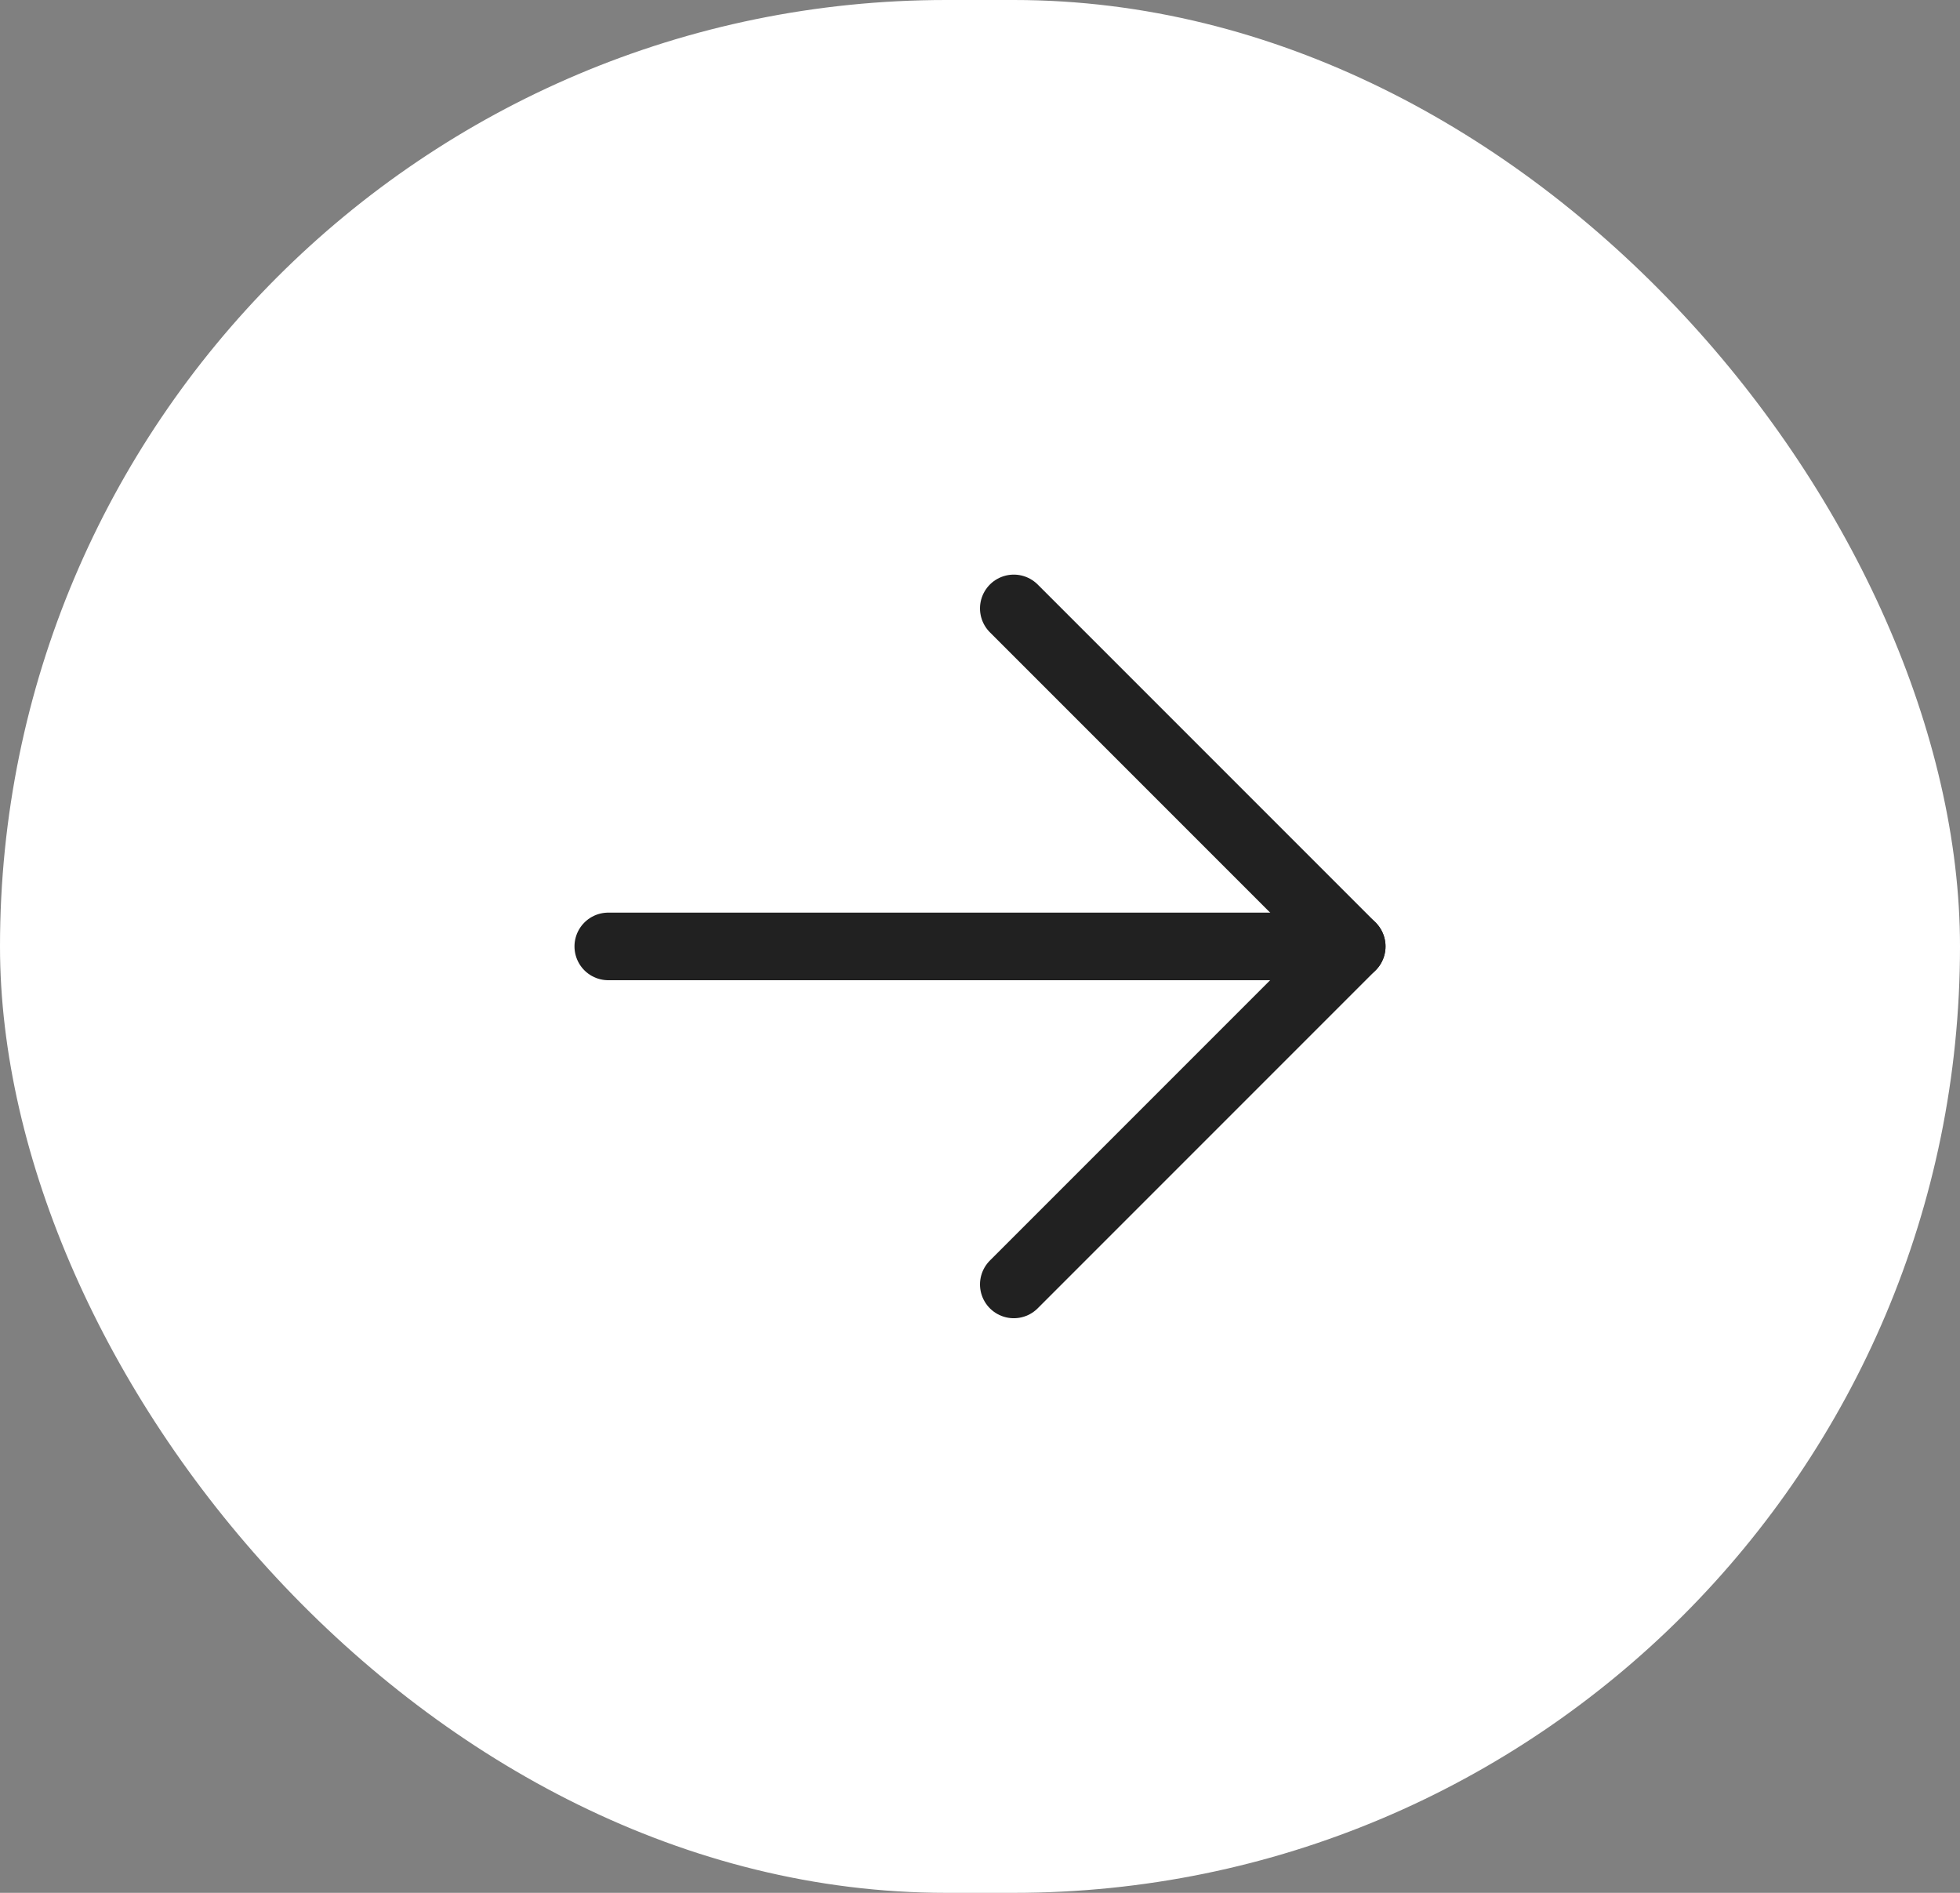<svg width="29" height="28" viewBox="0 0 29 28" fill="none" xmlns="http://www.w3.org/2000/svg">
<rect x="0" y="0" width="29" height="28" fill="#808080" stroke="none"/>
<rect width="29" height="28" rx="14" fill="white"/>
<path d="M9 14H20" stroke="#212121" stroke-miterlimit="10" stroke-linecap="round" stroke-linejoin="round"/>
<path d="M15 9L20 14L15 19" stroke="#212121" stroke-miterlimit="10" stroke-linecap="round" stroke-linejoin="round"/>
</svg>
